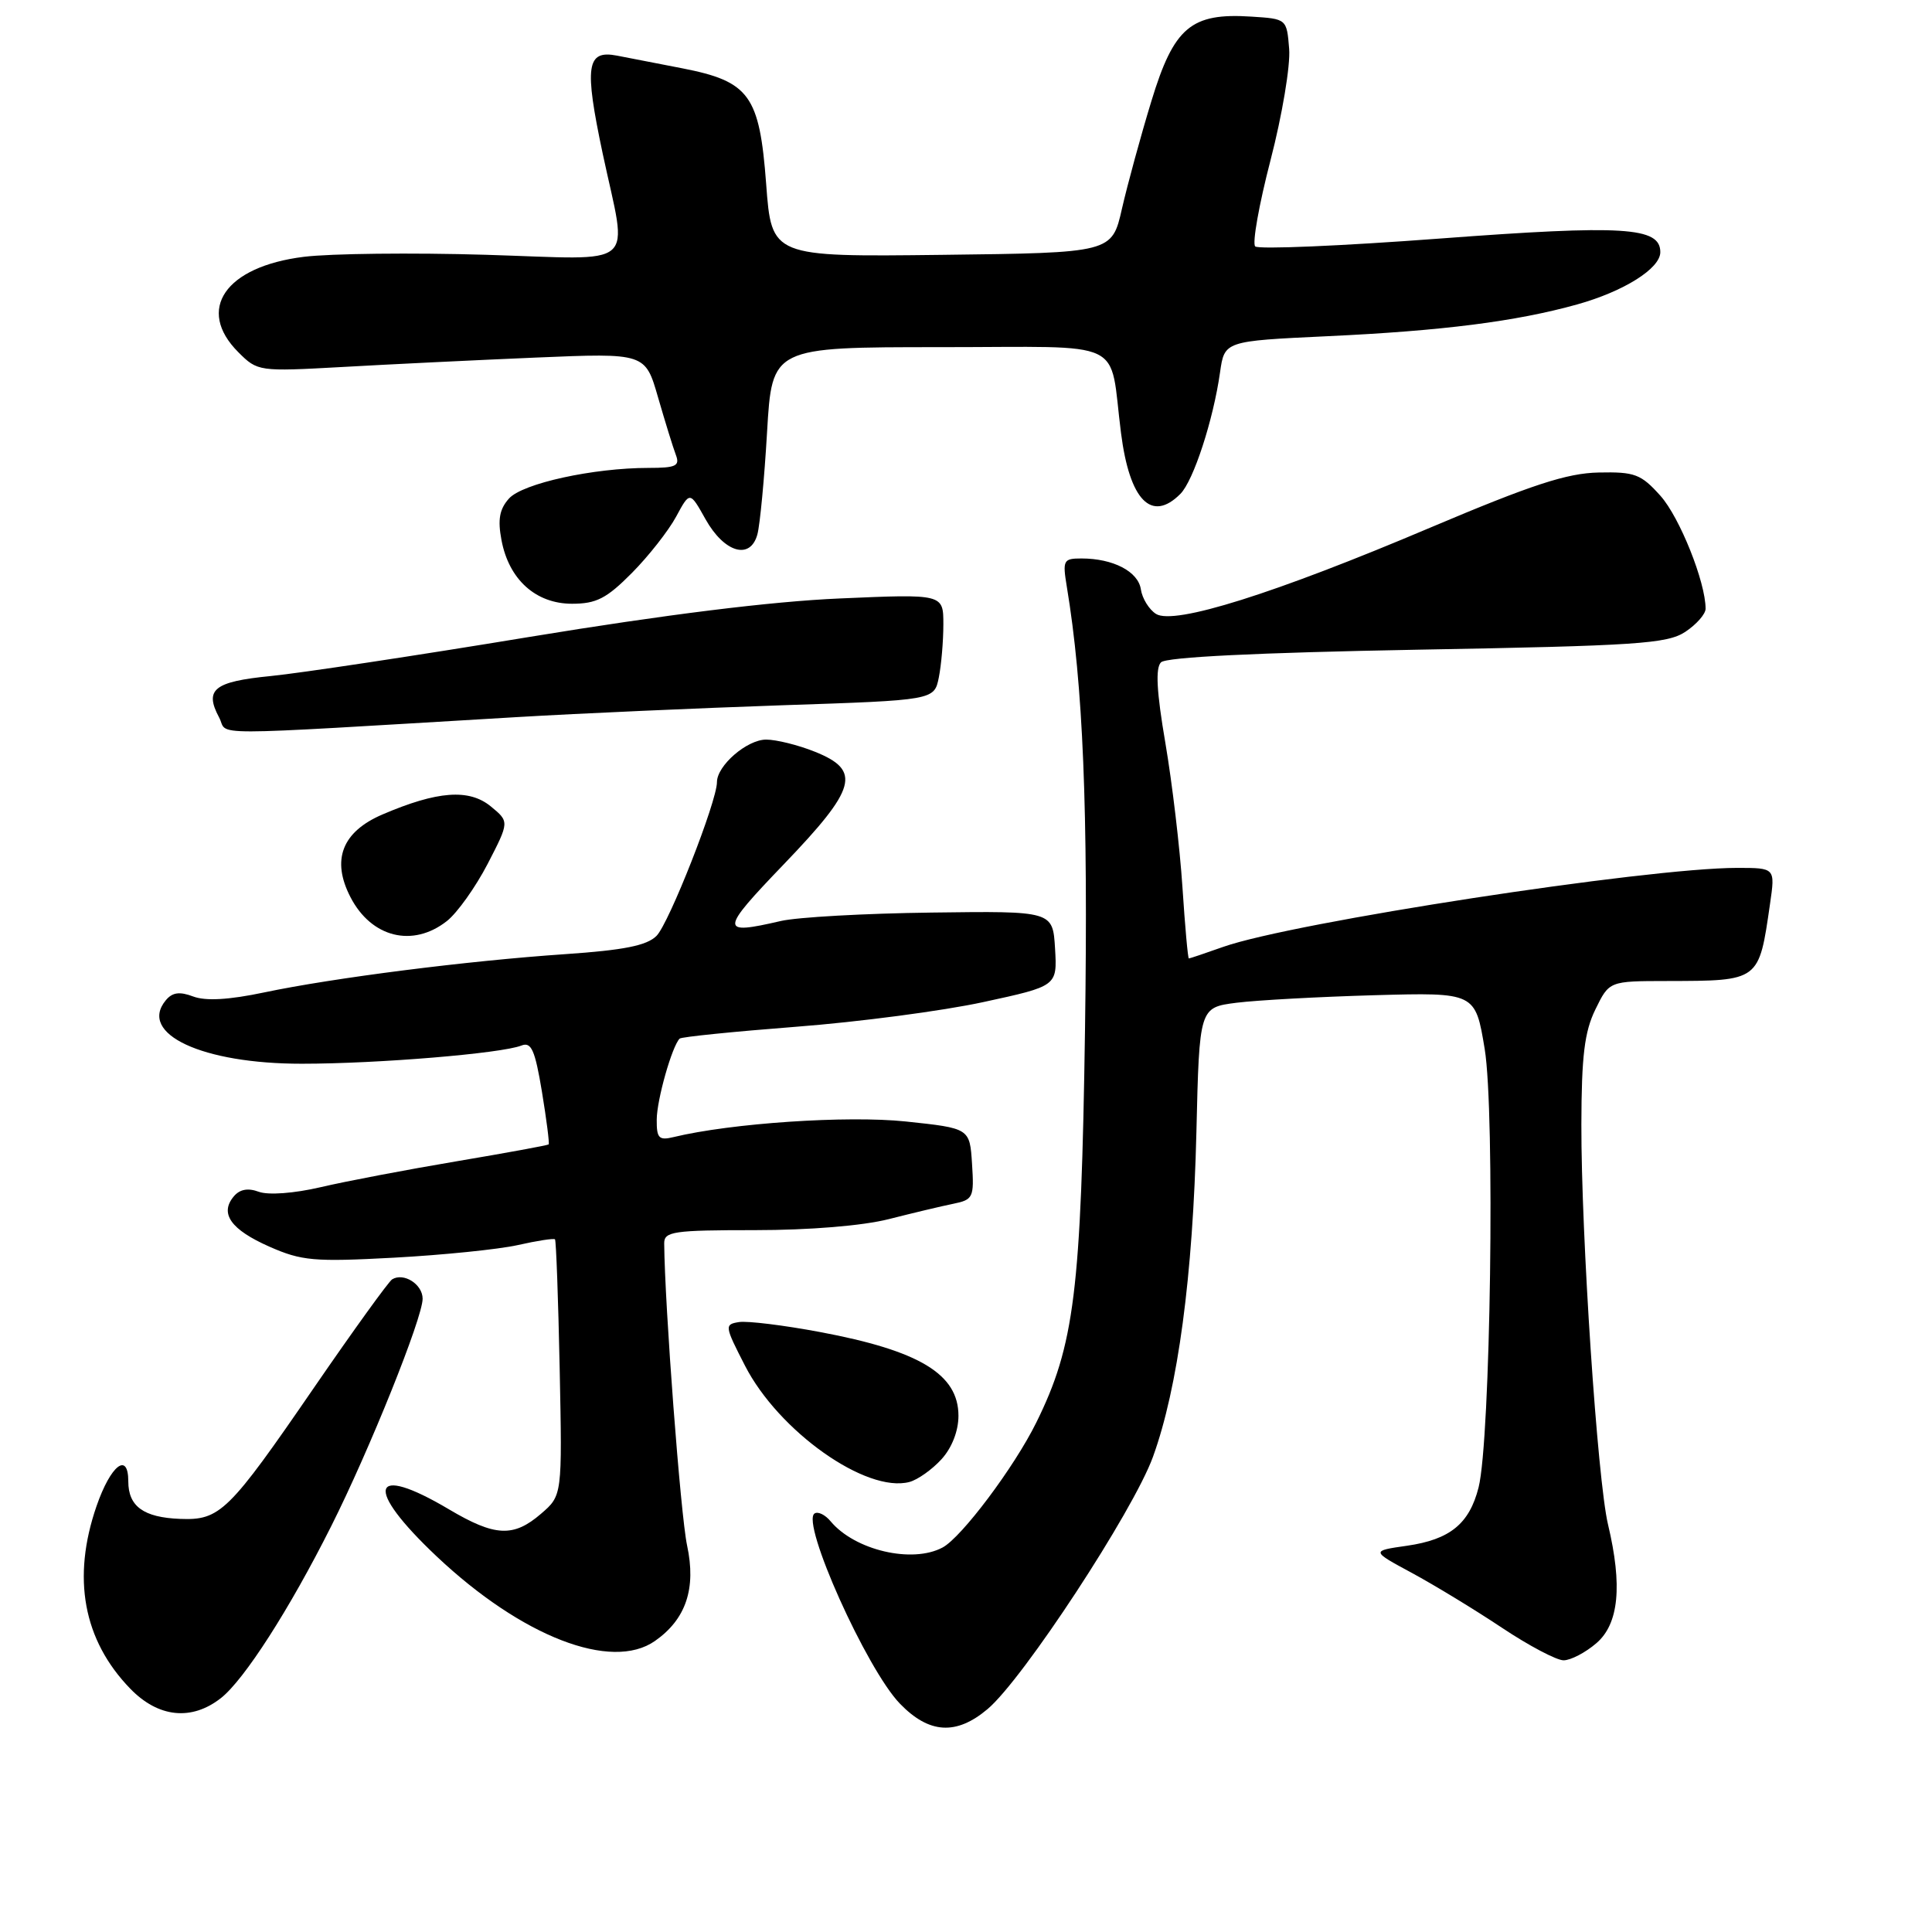 <?xml version="1.0" encoding="UTF-8" standalone="no"?>
<!DOCTYPE svg PUBLIC "-//W3C//DTD SVG 1.1//EN" "http://www.w3.org/Graphics/SVG/1.1/DTD/svg11.dtd" >
<svg xmlns="http://www.w3.org/2000/svg" xmlns:xlink="http://www.w3.org/1999/xlink" version="1.1" viewBox="0 0 256 256">
 <g >
 <path fill="currentColor"
d=" M 130.86 226.46 C 135.55 222.52 150.16 200.23 152.77 193.05 C 156.09 183.90 158.07 169.11 158.53 150.00 C 158.92 133.50 158.92 133.50 163.84 132.87 C 166.55 132.53 174.78 132.08 182.13 131.87 C 195.49 131.50 195.49 131.50 196.73 139.00 C 198.11 147.39 197.51 190.81 195.92 197.09 C 194.70 201.91 192.13 204.00 186.43 204.82 C 181.67 205.50 181.67 205.50 187.08 208.42 C 190.06 210.03 195.42 213.29 198.99 215.67 C 202.56 218.05 206.25 220.00 207.18 220.00 C 208.12 220.00 210.08 218.98 211.53 217.73 C 214.51 215.17 215.00 210.11 213.07 202.00 C 211.67 196.11 209.51 163.64 209.54 149.00 C 209.56 139.92 209.95 136.71 211.40 133.75 C 213.23 130.00 213.23 130.00 220.86 129.99 C 233.20 129.96 233.05 130.07 234.54 119.75 C 235.23 115.00 235.23 115.00 230.18 115.00 C 218.22 115.00 171.33 122.21 162.10 125.46 C 159.71 126.31 157.65 127.00 157.53 127.00 C 157.40 127.00 157.02 122.75 156.68 117.55 C 156.34 112.35 155.32 103.76 154.42 98.46 C 153.25 91.63 153.09 88.51 153.84 87.76 C 154.53 87.07 166.58 86.48 187.75 86.09 C 216.88 85.57 220.90 85.30 223.30 83.73 C 224.78 82.75 226.00 81.37 226.00 80.66 C 226.00 77.13 222.57 68.56 220.03 65.71 C 217.44 62.82 216.63 62.51 211.83 62.61 C 207.61 62.70 202.97 64.22 189.55 69.90 C 168.83 78.69 155.58 82.85 153.18 81.35 C 152.26 80.77 151.35 79.30 151.17 78.09 C 150.82 75.73 147.50 74.00 143.30 74.00 C 140.90 74.00 140.78 74.23 141.36 77.75 C 143.52 90.78 144.19 107.09 143.77 136.39 C 143.26 171.12 142.37 178.26 137.31 188.50 C 134.40 194.40 127.42 203.70 124.90 205.05 C 120.88 207.21 113.26 205.42 110.06 201.58 C 109.35 200.72 108.40 200.25 107.94 200.54 C 106.08 201.69 114.83 221.19 119.25 225.75 C 123.11 229.74 126.71 229.96 130.86 226.46 Z  M 29.28 225.00 C 32.37 222.56 38.34 213.27 43.88 202.24 C 48.95 192.16 56.00 174.62 56.00 172.09 C 56.00 170.17 53.49 168.58 51.96 169.52 C 51.49 169.82 46.86 176.23 41.67 183.78 C 30.27 200.38 29.16 201.47 23.85 201.26 C 19.02 201.07 17.00 199.60 17.00 196.29 C 17.00 192.32 14.67 194.13 12.79 199.57 C 9.51 209.07 11.02 217.32 17.25 223.75 C 20.97 227.60 25.39 228.06 29.28 225.00 Z  M 86.78 217.44 C 90.90 214.56 92.27 210.48 91.04 204.77 C 90.18 200.74 88.08 173.01 88.01 164.75 C 88.00 163.18 89.23 163.00 100.02 163.00 C 107.27 163.00 114.30 162.42 117.77 161.54 C 120.92 160.74 124.76 159.82 126.30 159.51 C 128.95 158.97 129.09 158.68 128.80 154.22 C 128.50 149.50 128.50 149.50 120.00 148.60 C 112.24 147.79 96.89 148.82 89.25 150.67 C 87.31 151.14 87.00 150.82 87.02 148.36 C 87.03 145.72 89.06 138.59 90.06 137.62 C 90.30 137.39 97.25 136.69 105.50 136.05 C 113.75 135.42 124.91 133.95 130.30 132.78 C 140.09 130.66 140.09 130.66 139.80 125.69 C 139.50 120.71 139.50 120.71 123.45 120.92 C 114.63 121.03 105.63 121.53 103.45 122.04 C 95.33 123.92 95.35 123.38 103.86 114.52 C 113.52 104.46 114.18 102.09 107.98 99.61 C 105.77 98.72 102.86 98.00 101.52 98.00 C 98.98 98.00 95.00 101.44 95.00 103.64 C 95.00 106.19 88.65 122.35 86.99 124.01 C 85.71 125.29 82.68 125.90 74.89 126.43 C 61.94 127.31 44.18 129.57 35.01 131.50 C 30.32 132.49 27.24 132.66 25.60 132.04 C 23.80 131.36 22.84 131.49 21.97 132.54 C 18.28 136.99 26.79 140.96 40.00 140.95 C 50.09 140.95 66.44 139.59 69.09 138.54 C 70.40 138.02 70.89 139.12 71.81 144.66 C 72.42 148.37 72.82 151.51 72.70 151.64 C 72.57 151.76 67.07 152.77 60.48 153.88 C 53.89 154.99 45.79 156.53 42.48 157.31 C 38.95 158.13 35.57 158.38 34.30 157.92 C 32.85 157.38 31.76 157.58 30.96 158.55 C 29.08 160.81 30.60 162.94 35.70 165.19 C 39.96 167.07 41.61 167.22 52.19 166.65 C 58.66 166.30 66.05 165.55 68.61 164.98 C 71.17 164.40 73.39 164.06 73.54 164.22 C 73.69 164.37 73.97 172.07 74.16 181.33 C 74.50 198.16 74.50 198.16 71.69 200.58 C 68.04 203.73 65.59 203.61 59.50 200.00 C 49.05 193.80 48.18 197.10 57.86 206.23 C 69.14 216.87 81.02 221.47 86.78 217.44 Z  M 124.75 193.36 C 126.13 191.85 127.00 189.61 127.00 187.60 C 127.00 182.09 121.84 178.97 108.65 176.50 C 103.86 175.60 99.04 175.01 97.93 175.18 C 95.98 175.49 96.01 175.69 98.71 180.95 C 103.17 189.66 114.79 197.88 120.50 196.37 C 121.60 196.08 123.51 194.72 124.75 193.36 Z  M 59.22 122.04 C 60.59 120.96 63.01 117.56 64.61 114.48 C 67.50 108.88 67.50 108.88 65.03 106.85 C 62.15 104.49 57.96 104.80 50.68 107.92 C 45.32 110.22 43.88 113.94 46.44 118.88 C 49.21 124.24 54.70 125.60 59.22 122.04 Z  M 68.50 95.02 C 76.75 94.53 92.57 93.83 103.65 93.45 C 123.79 92.78 123.79 92.78 124.40 89.76 C 124.73 88.11 125.00 84.94 125.00 82.73 C 125.00 78.70 125.00 78.70 111.25 79.30 C 102.22 79.69 88.13 81.44 70.19 84.39 C 55.18 86.87 39.73 89.20 35.86 89.58 C 28.35 90.32 27.05 91.36 29.03 95.06 C 30.36 97.53 25.85 97.54 68.50 95.02 Z  M 83.73 75.92 C 85.96 73.67 88.59 70.31 89.59 68.46 C 91.41 65.09 91.41 65.09 93.48 68.79 C 95.97 73.24 99.43 74.25 100.36 70.80 C 100.70 69.54 101.28 63.44 101.64 57.25 C 102.30 46.00 102.30 46.00 124.61 46.00 C 149.73 46.00 146.91 44.66 148.54 57.38 C 149.68 66.31 152.58 69.28 156.40 65.45 C 158.14 63.72 160.77 55.64 161.66 49.35 C 162.25 45.19 162.25 45.19 175.87 44.55 C 191.13 43.84 200.87 42.60 208.98 40.34 C 215.17 38.61 220.00 35.58 220.00 33.41 C 220.00 30.08 215.17 29.78 190.78 31.61 C 177.74 32.59 166.73 33.06 166.32 32.65 C 165.91 32.24 166.83 27.08 168.36 21.19 C 169.89 15.29 171.00 8.68 170.82 6.48 C 170.50 2.50 170.50 2.50 165.80 2.20 C 157.82 1.68 155.55 3.60 152.57 13.38 C 151.16 17.99 149.41 24.41 148.67 27.63 C 147.34 33.50 147.34 33.50 124.79 33.77 C 102.24 34.04 102.24 34.04 101.52 24.37 C 100.64 12.62 99.31 10.79 90.40 9.05 C 87.15 8.42 83.26 7.66 81.75 7.37 C 77.71 6.59 77.40 8.73 79.86 20.35 C 83.17 35.89 84.92 34.38 64.35 33.76 C 54.65 33.47 43.81 33.59 40.26 34.03 C 29.84 35.32 25.93 41.02 31.58 46.67 C 34.13 49.22 34.28 49.24 45.33 48.63 C 51.47 48.28 63.02 47.72 71.00 47.38 C 85.50 46.77 85.50 46.77 87.20 52.67 C 88.14 55.92 89.20 59.35 89.56 60.29 C 90.11 61.74 89.56 62.00 85.94 62.00 C 78.62 62.00 69.26 64.05 67.45 66.05 C 66.19 67.45 65.93 68.83 66.45 71.57 C 67.43 76.79 70.99 80.00 75.80 80.00 C 79.02 80.00 80.38 79.30 83.73 75.92 Z "/>
</g>
</svg>